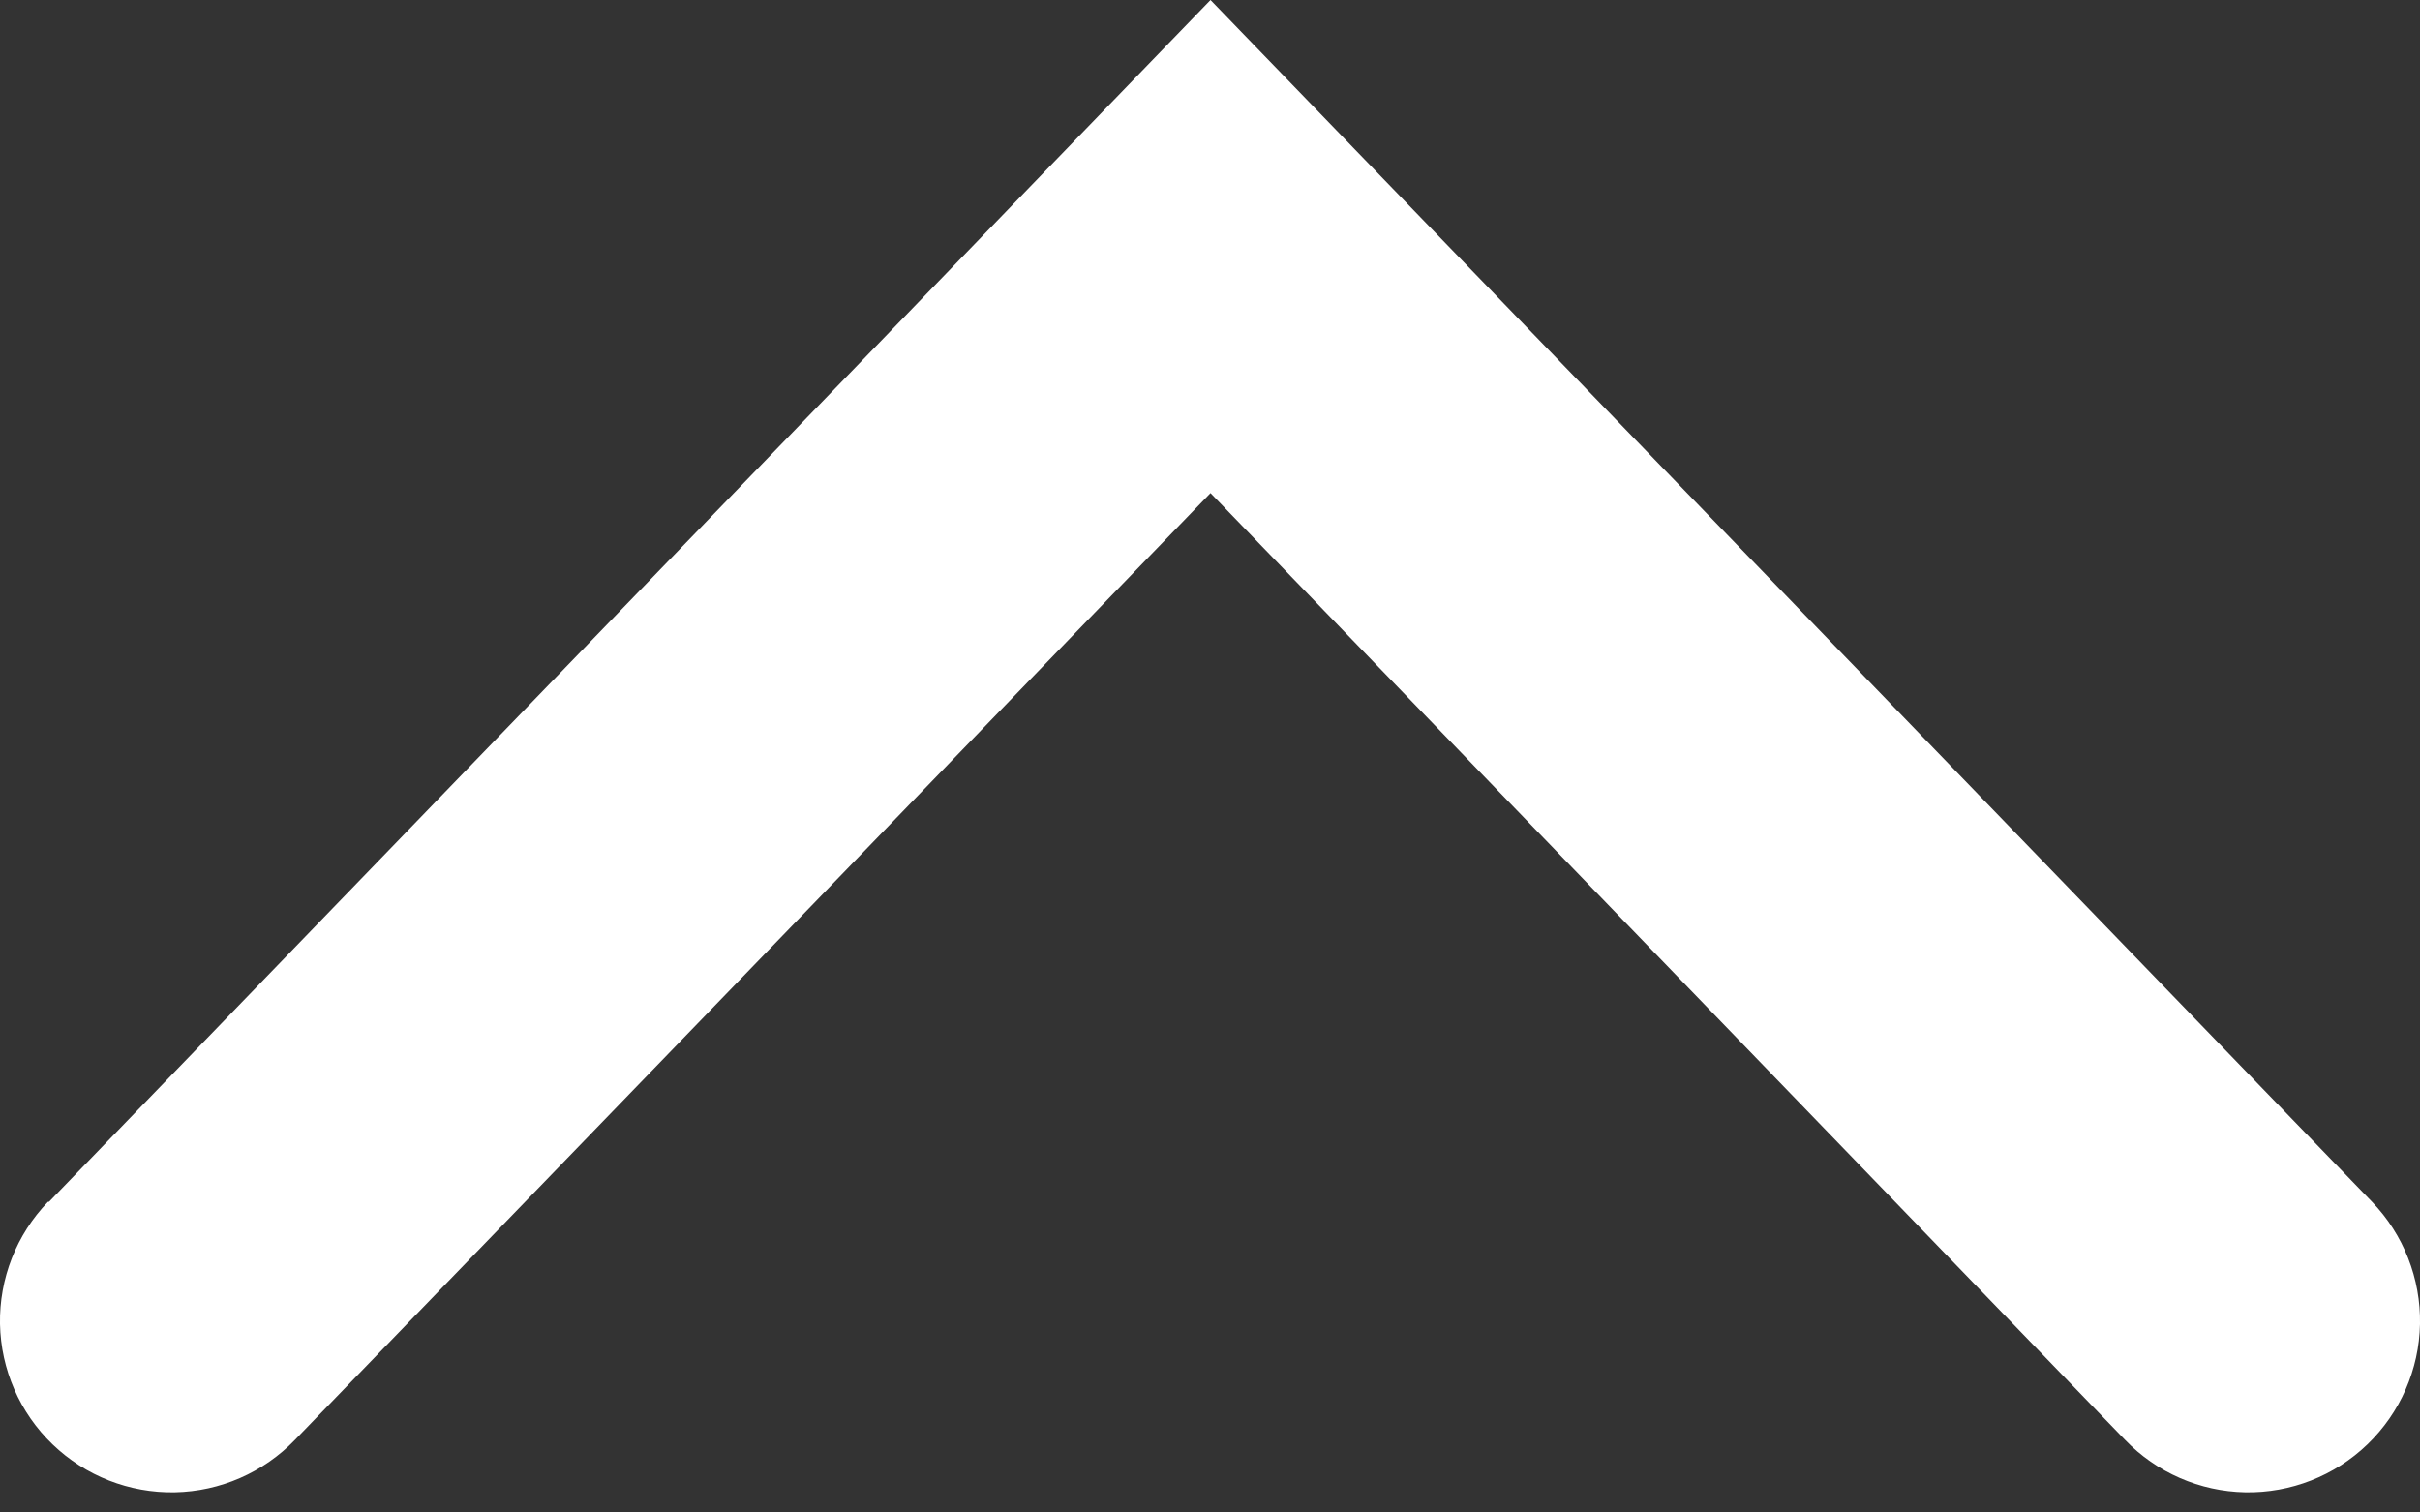 <svg width="24" height="15" viewBox="0 0 24 15" fill="none" xmlns="http://www.w3.org/2000/svg">
<rect x="0" y="0" width="24" height="15" fill="#333333" stroke="none"/>
<path d="M0.486 11.919L12.005 0L23.524 11.919C23.837 12.244 24.008 12.68 24 13.131C23.991 13.582 23.804 14.011 23.479 14.324C23.154 14.637 22.718 14.808 22.267 14.8C21.816 14.791 21.387 14.604 21.074 14.279L12.005 4.89L2.926 14.279C2.613 14.604 2.184 14.791 1.733 14.8C1.282 14.808 0.846 14.637 0.521 14.324C0.196 14.011 0.009 13.582 0 13.131C-0.008 12.68 0.163 12.244 0.476 11.919H0.486Z" fill="white"/>
</svg>
